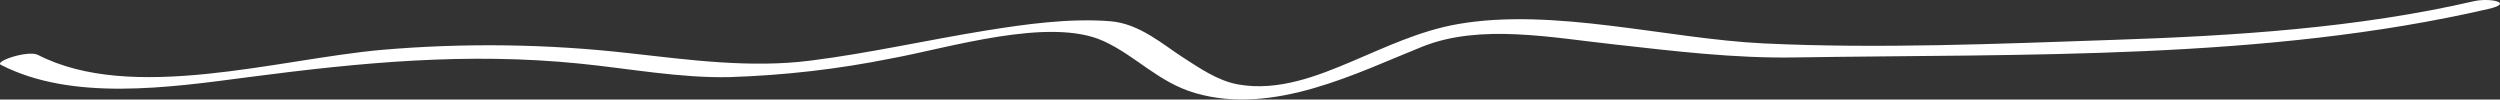 <svg width="201" height="8" viewBox="0 0 201 8" fill="none" xmlns="http://www.w3.org/2000/svg">
<rect x="0" y="0" width="201" height="8" fill="#333333" stroke="none"/>
<path d="M0.079 5.218C5.817 8.156 13.545 7.051 20.003 6.199C29.019 5.024 37.542 4.195 46.656 5.118C50.566 5.511 54.729 6.293 58.679 6.199C63.07 6.057 67.423 5.554 71.653 4.7C76.218 3.872 84.414 1.31 88.75 3.314C91.372 4.524 93.151 6.634 96.126 7.492C102.42 9.307 109.141 5.835 114.362 3.749C119.041 1.88 124.811 3.038 129.852 3.578C134.63 4.113 139.482 4.7 144.325 4.618C162.905 4.324 182.132 4.853 200.057 0.722C202.204 0.229 200.188 -0.194 198.917 0.094C189.55 2.256 179.649 2.885 169.872 3.208C160.635 3.525 150.997 3.931 141.785 3.49C134.015 3.114 124.918 0.587 117.197 1.939C114.124 2.479 111.362 3.813 108.674 4.947C105.985 6.081 102.781 7.374 99.527 6.786C97.888 6.487 96.388 5.435 95.159 4.648C93.52 3.602 91.643 1.909 89.299 1.71C86.02 1.445 82.472 1.939 79.3 2.45C74.563 3.214 69.932 4.272 65.138 4.877C60.343 5.482 55.475 4.824 50.705 4.289C44.07 3.528 37.32 3.435 30.65 4.013C22.298 4.765 10.603 8.291 3.046 4.413C2.276 4.019 -0.502 4.924 0.079 5.218Z" fill="white"/>
</svg>
